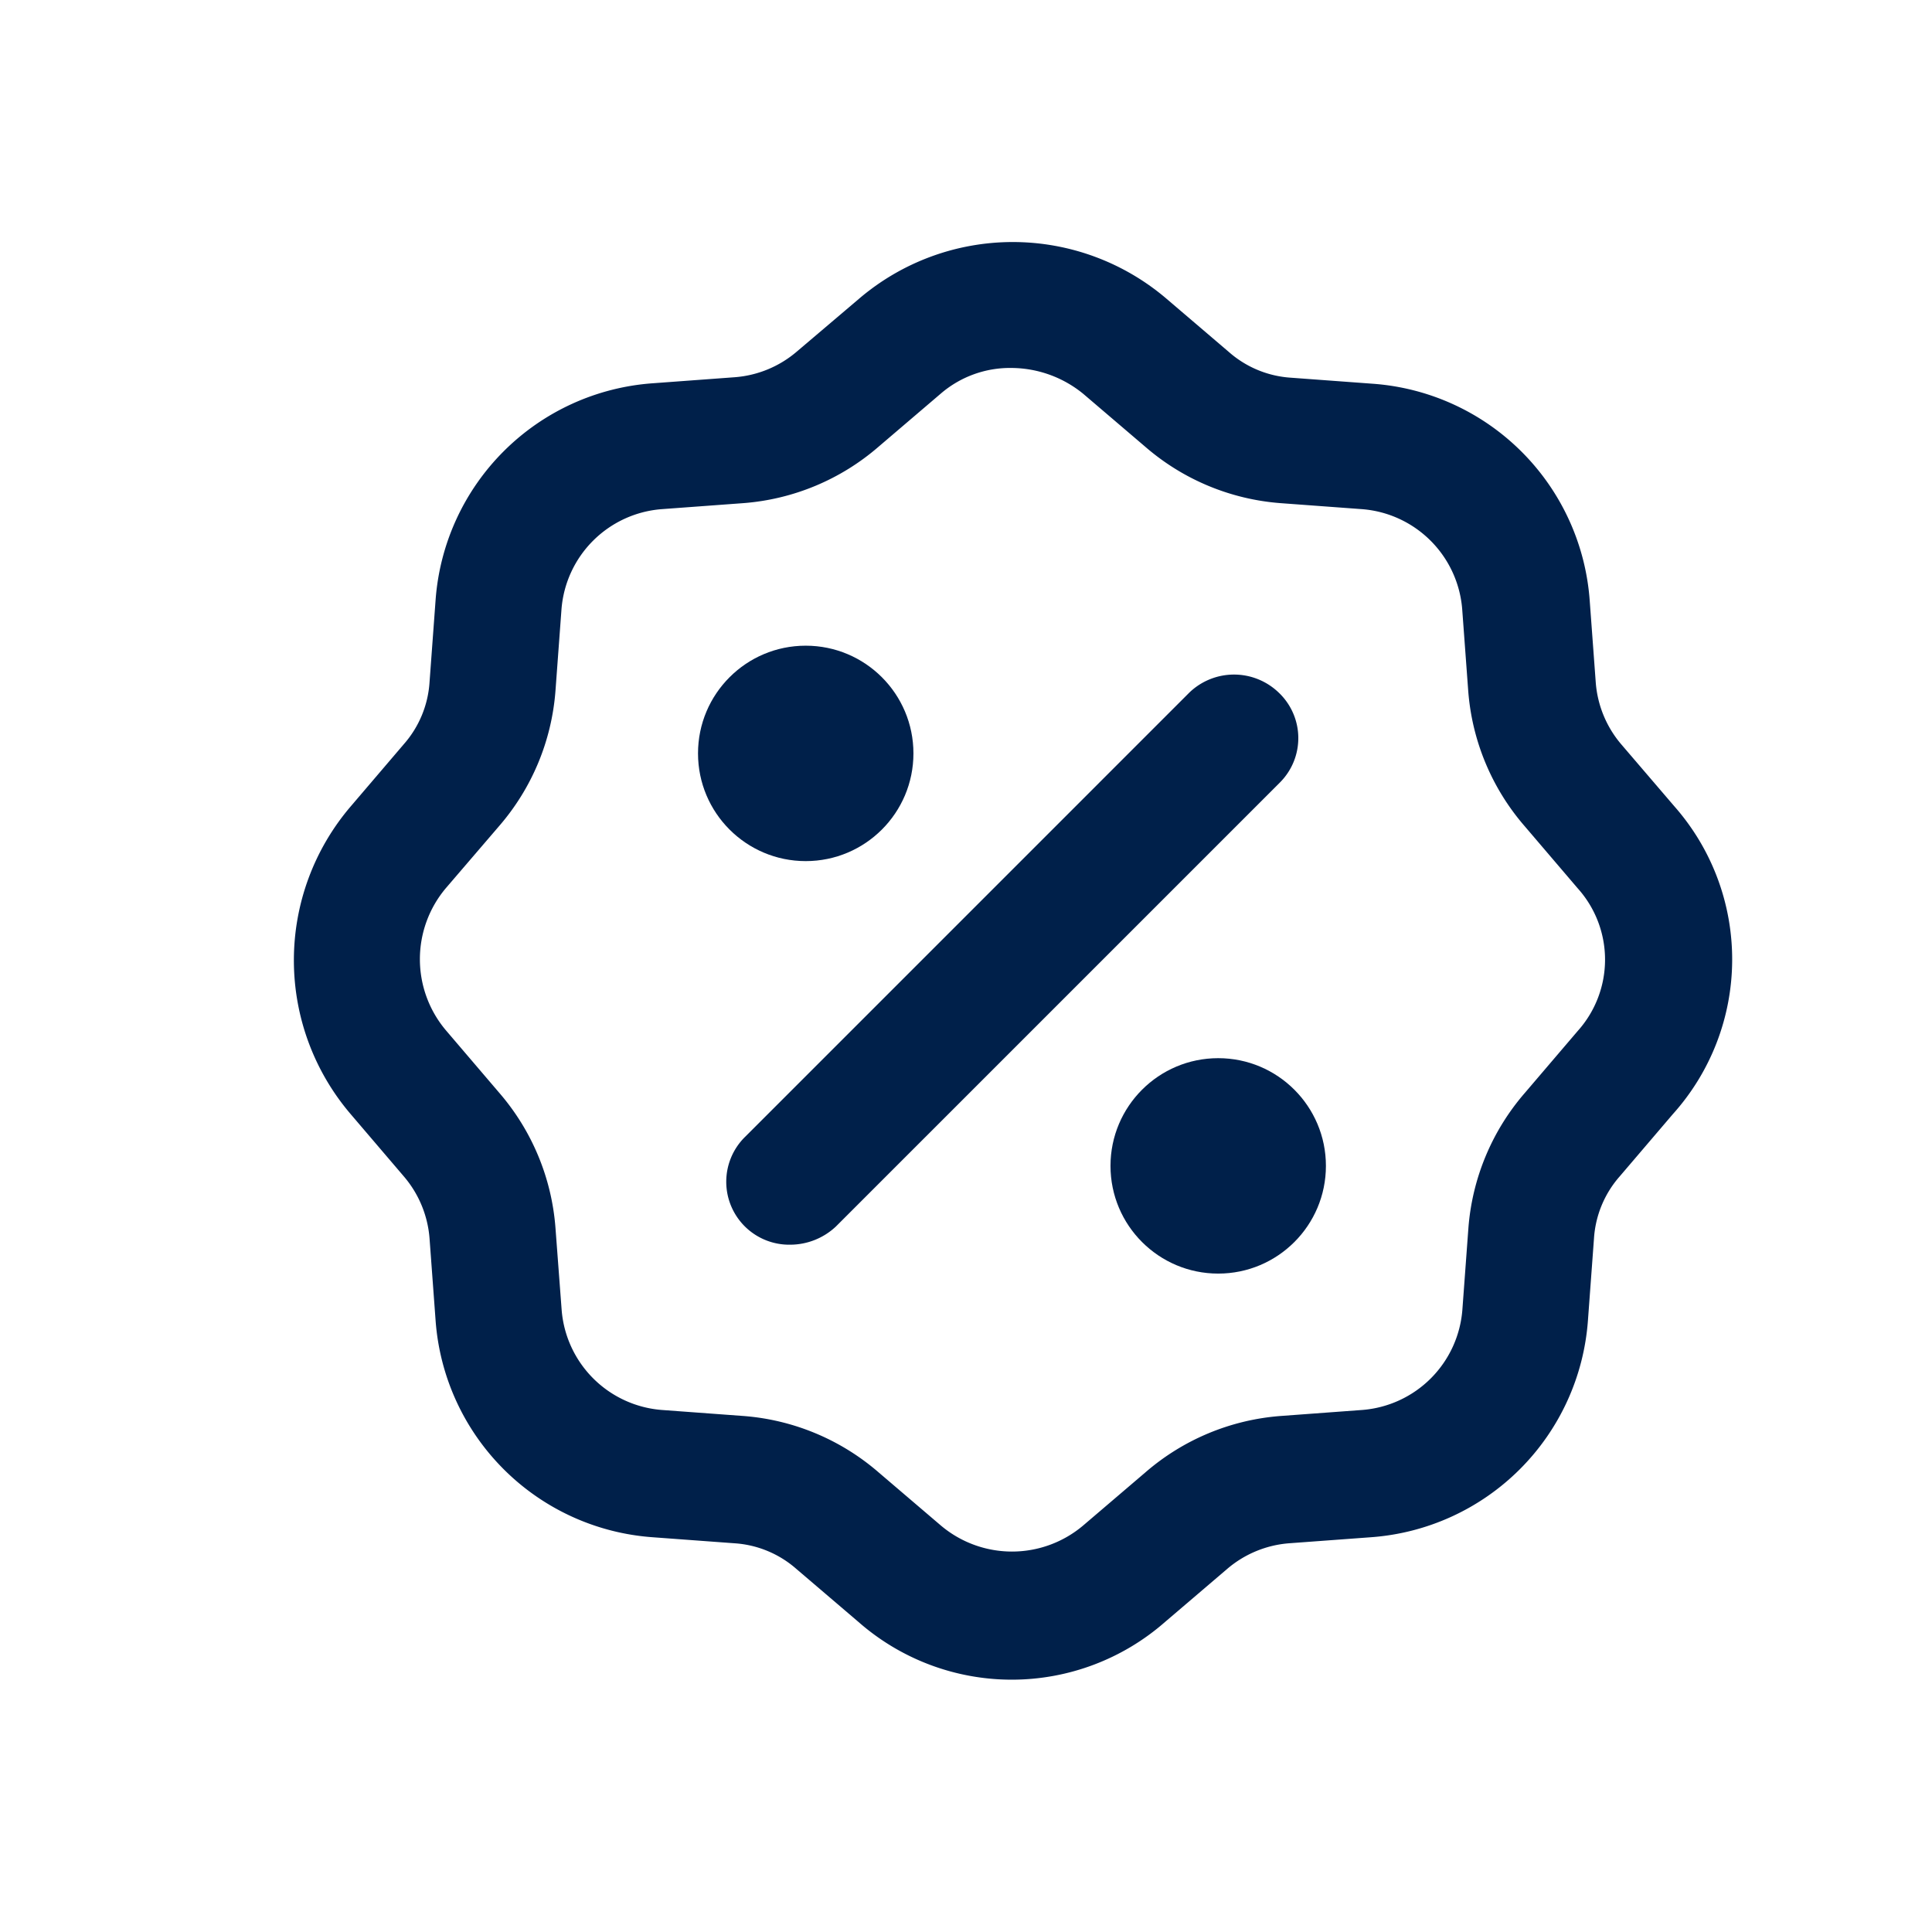 <svg xmlns="http://www.w3.org/2000/svg" width="24" height="24" viewBox="0 0 24 24"><defs><style>.a{fill:none;}.b{fill:#00204a;}</style></defs><rect class="a" width="24" height="24"/><g transform="translate(1 0.35)"><path class="b" d="M19.8,9.667,19.143,8.9a1.341,1.341,0,0,1-.32-.772l-.075-1.017a2.912,2.912,0,0,0-2.694-2.694l-1.017-.075a1.291,1.291,0,0,1-.772-.32l-.772-.659a2.941,2.941,0,0,0-3.824,0L8.9,4.016a1.341,1.341,0,0,1-.772.32l-1.017.075A2.912,2.912,0,0,0,4.411,7.105L4.336,8.123a1.291,1.291,0,0,1-.32.772l-.659.772a2.941,2.941,0,0,0,0,3.824l.659.772a1.341,1.341,0,0,1,.32.772l.075,1.017a2.912,2.912,0,0,0,2.694,2.694l1.017.075a1.291,1.291,0,0,1,.772.32l.772.659a2.887,2.887,0,0,0,3.805,0l.772-.659a1.341,1.341,0,0,1,.772-.32l1.017-.075a2.912,2.912,0,0,0,2.694-2.694l.075-1.017a1.291,1.291,0,0,1,.32-.772l.659-.772A2.876,2.876,0,0,0,19.8,9.667ZM18.6,12.456l-.659.772a2.9,2.9,0,0,0-.7,1.677l-.075,1.017a1.353,1.353,0,0,1-1.243,1.243l-1.017.075a2.9,2.9,0,0,0-1.677.7l-.772.659a1.369,1.369,0,0,1-1.771,0l-.772-.659a2.9,2.9,0,0,0-1.677-.7l-1.017-.075a1.353,1.353,0,0,1-1.243-1.243L5.9,14.9a2.9,2.9,0,0,0-.7-1.677l-.659-.772a1.369,1.369,0,0,1,0-1.771L5.2,9.912a2.9,2.9,0,0,0,.7-1.677l.075-1.017A1.353,1.353,0,0,1,7.218,5.975L8.236,5.9a2.9,2.9,0,0,0,1.677-.7l.772-.659a1.318,1.318,0,0,1,.885-.32,1.42,1.42,0,0,1,.885.32l.772.659a2.9,2.9,0,0,0,1.677.7l1.017.075a1.353,1.353,0,0,1,1.243,1.243l.075,1.017a2.9,2.9,0,0,0,.7,1.677l.659.772A1.326,1.326,0,0,1,18.6,12.456Z" transform="translate(0 0)"/><path class="b" d="M38.057,31.426a.8.8,0,0,0-1.111,0l-5.52,5.52a.782.782,0,0,0,.565,1.338.831.831,0,0,0,.565-.226l5.52-5.52A.779.779,0,0,0,38.057,31.426Z" transform="translate(-23.172 -23.172)"/><circle class="b" cx="1.338" cy="1.338" r="1.338" transform="translate(7.671 7.671)"/><circle class="b" cx="1.338" cy="1.338" r="1.338" transform="translate(12.795 12.795)"/></g></svg>